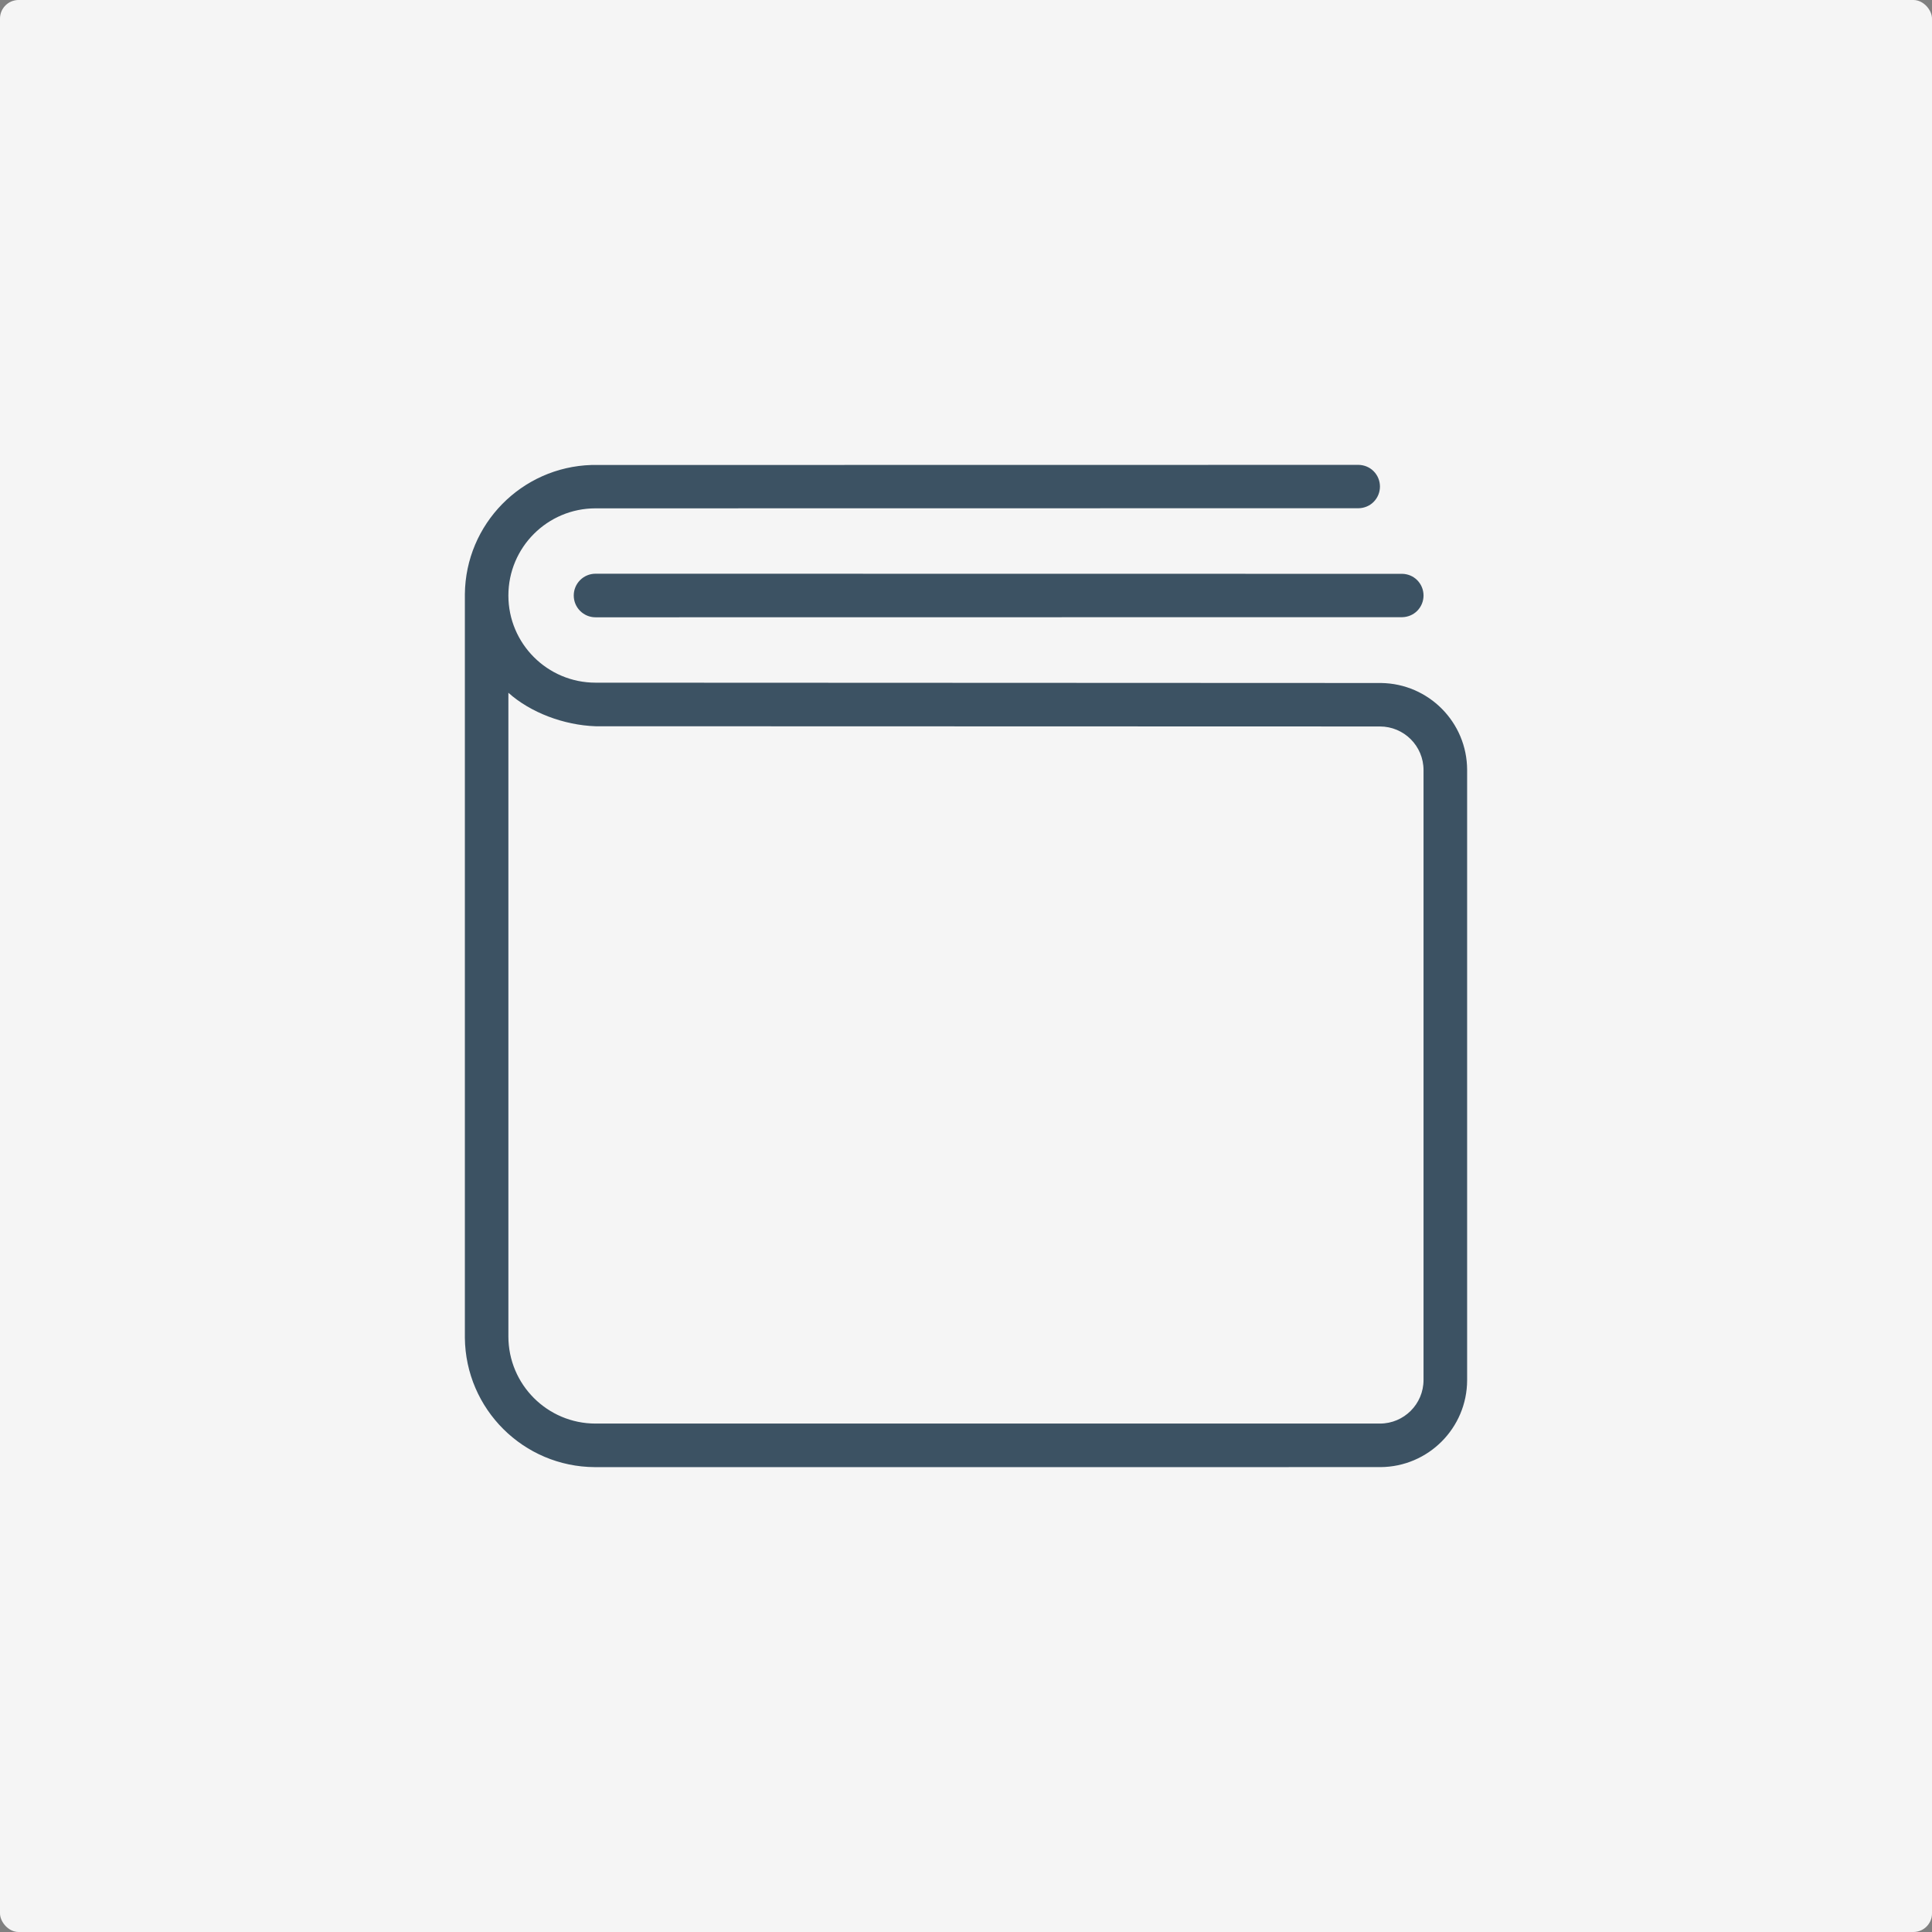 <?xml version="1.0" encoding="UTF-8"?>
<svg width="1039px" height="1039px" viewBox="0 0 1039 1039" version="1.1" xmlns="http://www.w3.org/2000/svg" xmlns:xlink="http://www.w3.org/1999/xlink">
    <rect x="0" y="0" width="1039" height="1039" fill="#808080" stroke="none"/>
    <title>Group 3</title>
    <g id="Page-1" stroke="none" stroke-width="1" fill="none" fill-rule="evenodd">
        <g id="Group-3">
            <rect id="Rectangle" fill="#F5F5F5" x="0" y="0" width="1039" height="1039" rx="10"></rect>
            <g id="系列" transform="translate(250, 250)" fill="#3C5263" fill-rule="nonzero">
                <path d="M492.69,117.306 L70.272,117.13 C44.388,117.13 23.401,96.142 23.401,70.255 C23.401,44.368 44.388,23.379 70.272,23.379 L480.715,23.321 C483.609,23.239 486.468,22.149 488.683,19.946 C493.264,15.364 493.264,7.957 488.683,3.375 C486.48,1.172 483.609,0.082 480.714,0 L68.128,0.058 C30.537,1.195 0.375,31.771 0,69.552 L0,469.413 C0.375,507.804 31.509,538.836 69.957,539 L492.374,538.988 C518.107,538.848 538.953,517.988 539,492.218 L539,164.135 C538.988,138.436 518.294,117.623 492.69,117.307 L492.69,117.306 Z M515.552,492.136 C515.552,505.074 505.052,515.574 492.116,515.574 L70.272,515.574 C44.388,515.574 23.401,494.585 23.401,468.698 L23.401,122.557 C35.259,133.209 53.223,139.971 70.272,140.569 L492.116,140.686 C505.053,140.686 515.552,151.186 515.552,164.123 L515.552,492.136 L515.552,492.136 Z M58.554,70.255 C58.554,76.724 63.792,81.974 70.272,81.974 L504.15,81.915 C507.044,81.833 509.903,80.743 512.118,78.54 C516.7,73.958 516.7,66.552 512.118,61.97 C509.915,59.767 507.044,58.677 504.15,58.595 L70.272,58.536 C63.792,58.536 58.554,63.786 58.554,70.255 L58.554,70.255 Z" id="Shape"></path>
            </g>
        </g>
    </g>
</svg>